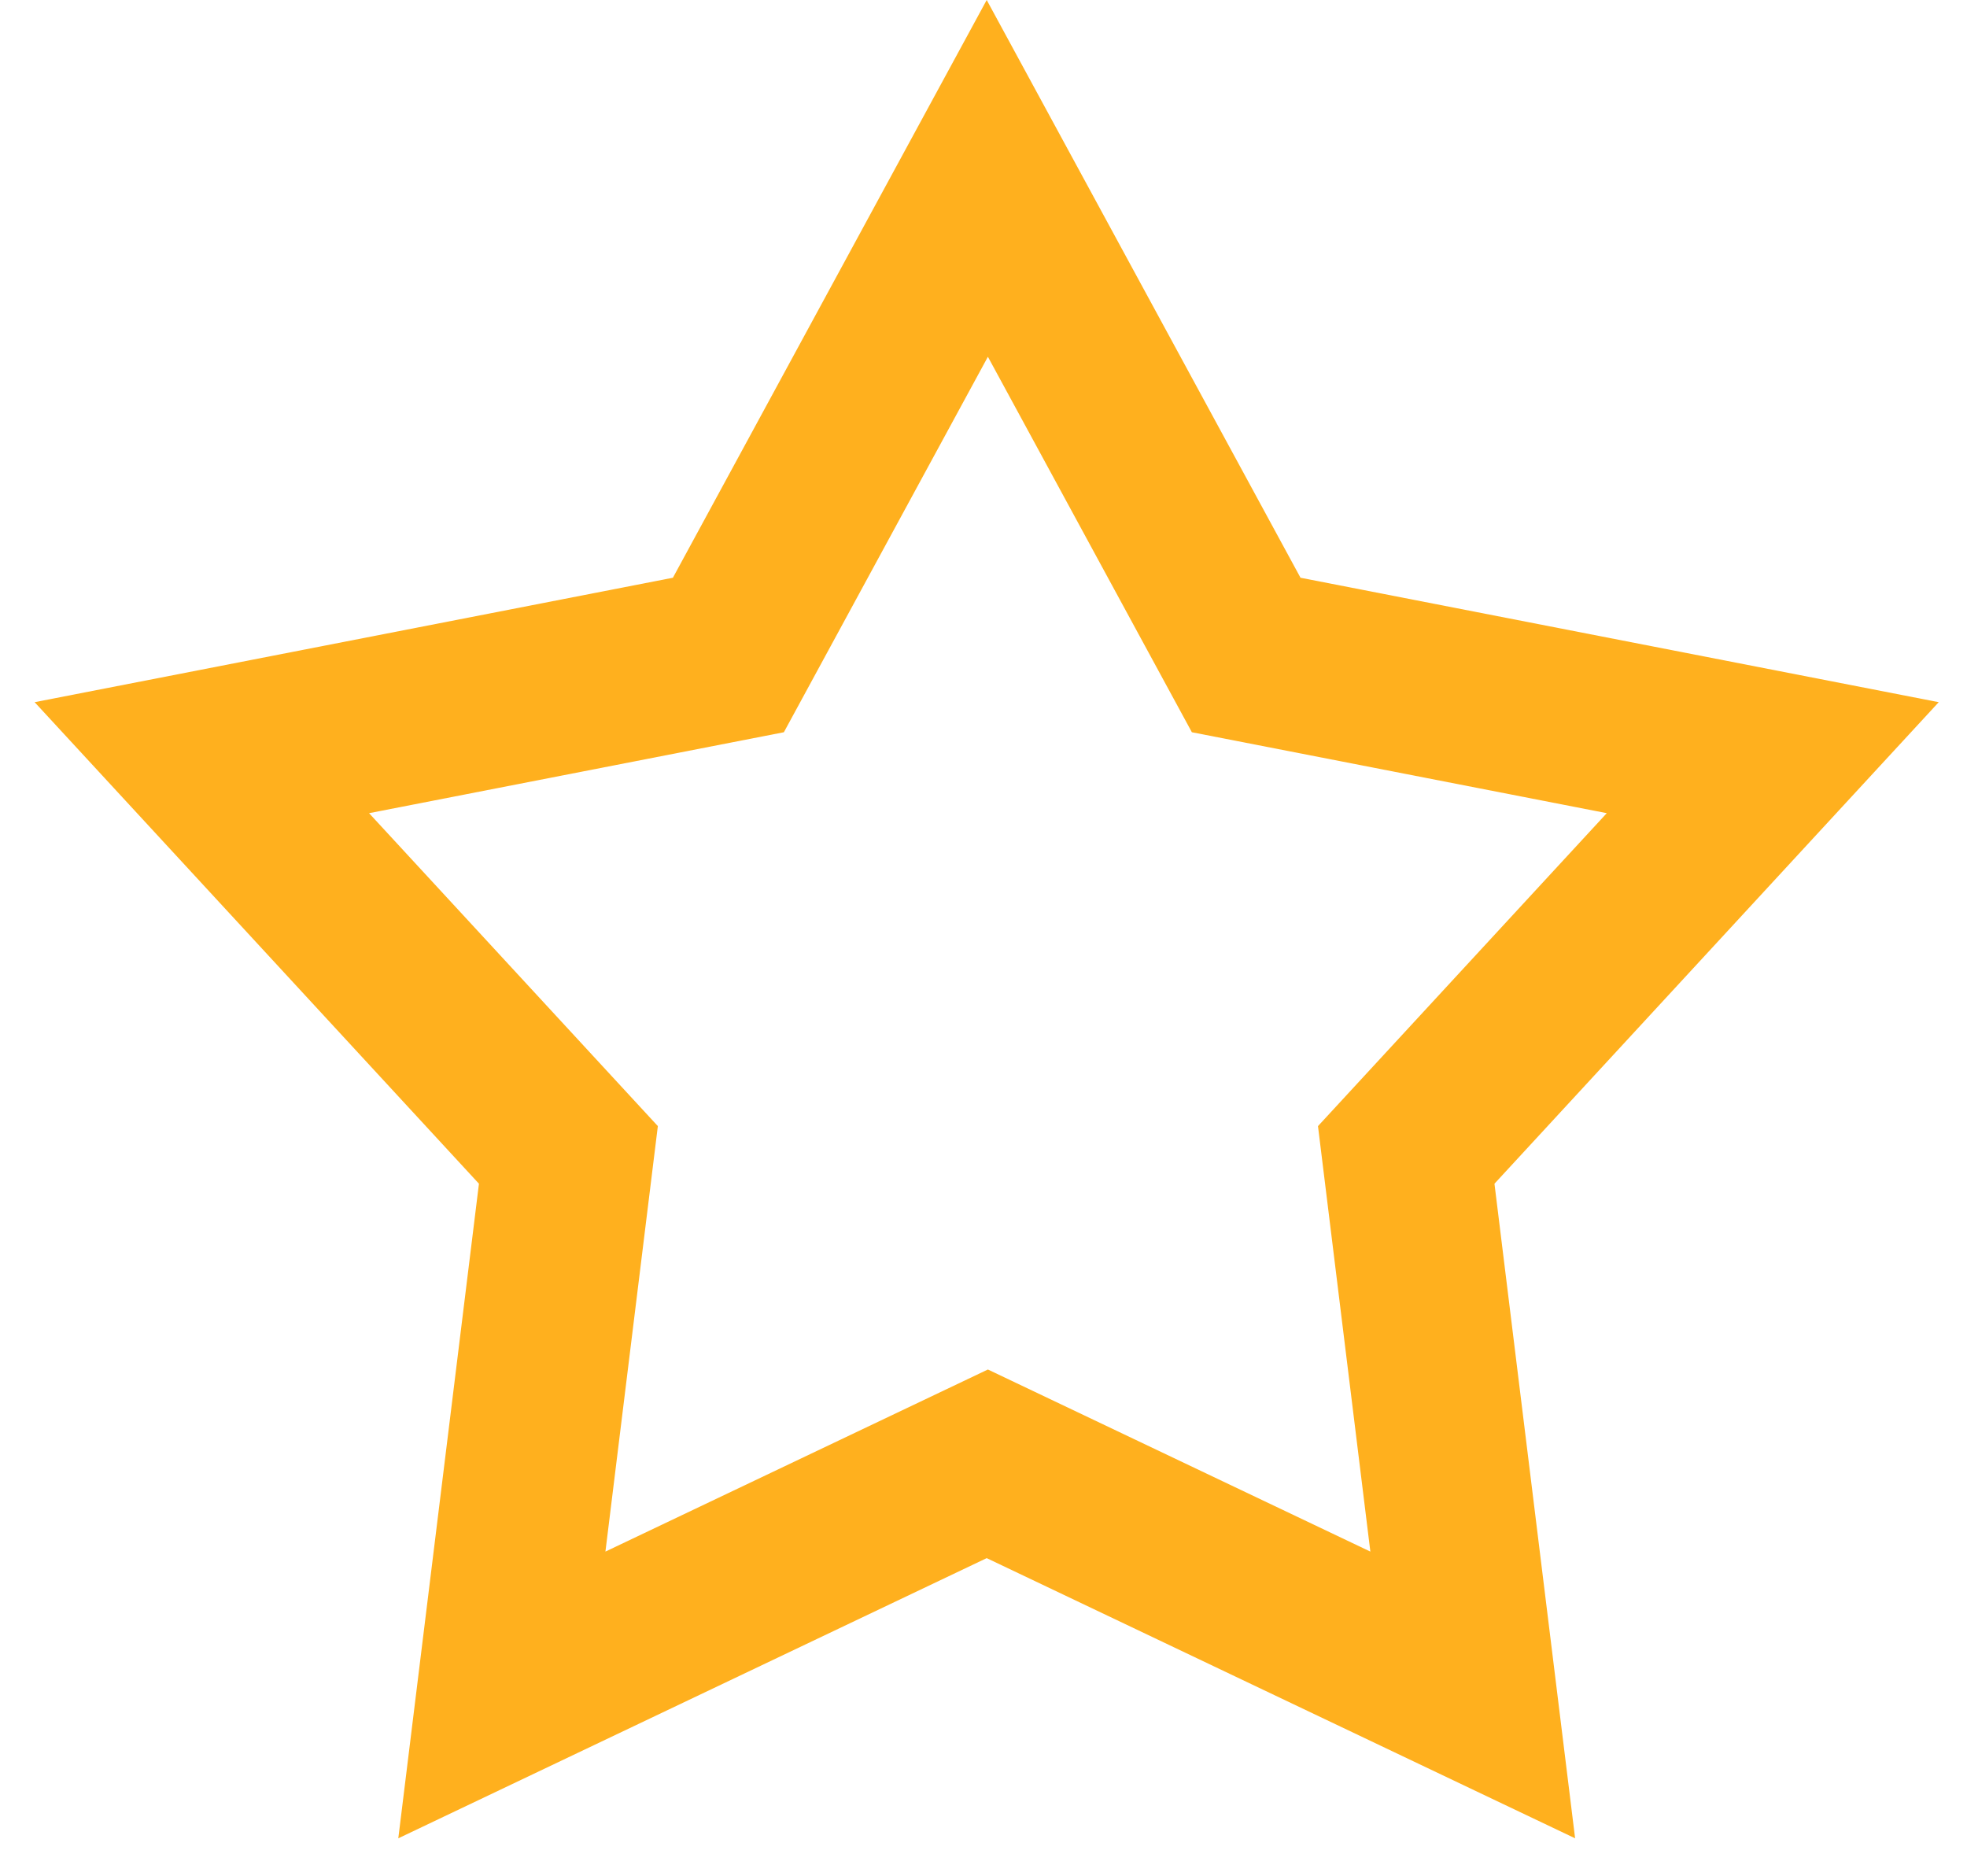 <svg xmlns="http://www.w3.org/2000/svg" width="43" height="41" viewBox="0 0 43 41"><g><g><path fill="#ffb01e" d="M28.43 12.628l13.952 2.72-9.712 10.525 1.763 14.308-12.863-6.124-12.863 6.124 1.763-14.308L.757 15.348l13.953-2.72L21.57 0zM8.068 17.774l6.313 6.84-1.146 9.3 8.361-3.98 8.361 3.98-1.145-9.3 6.313-6.84-9.07-1.769-4.459-8.207-4.46 8.207z"/></g></g></svg>